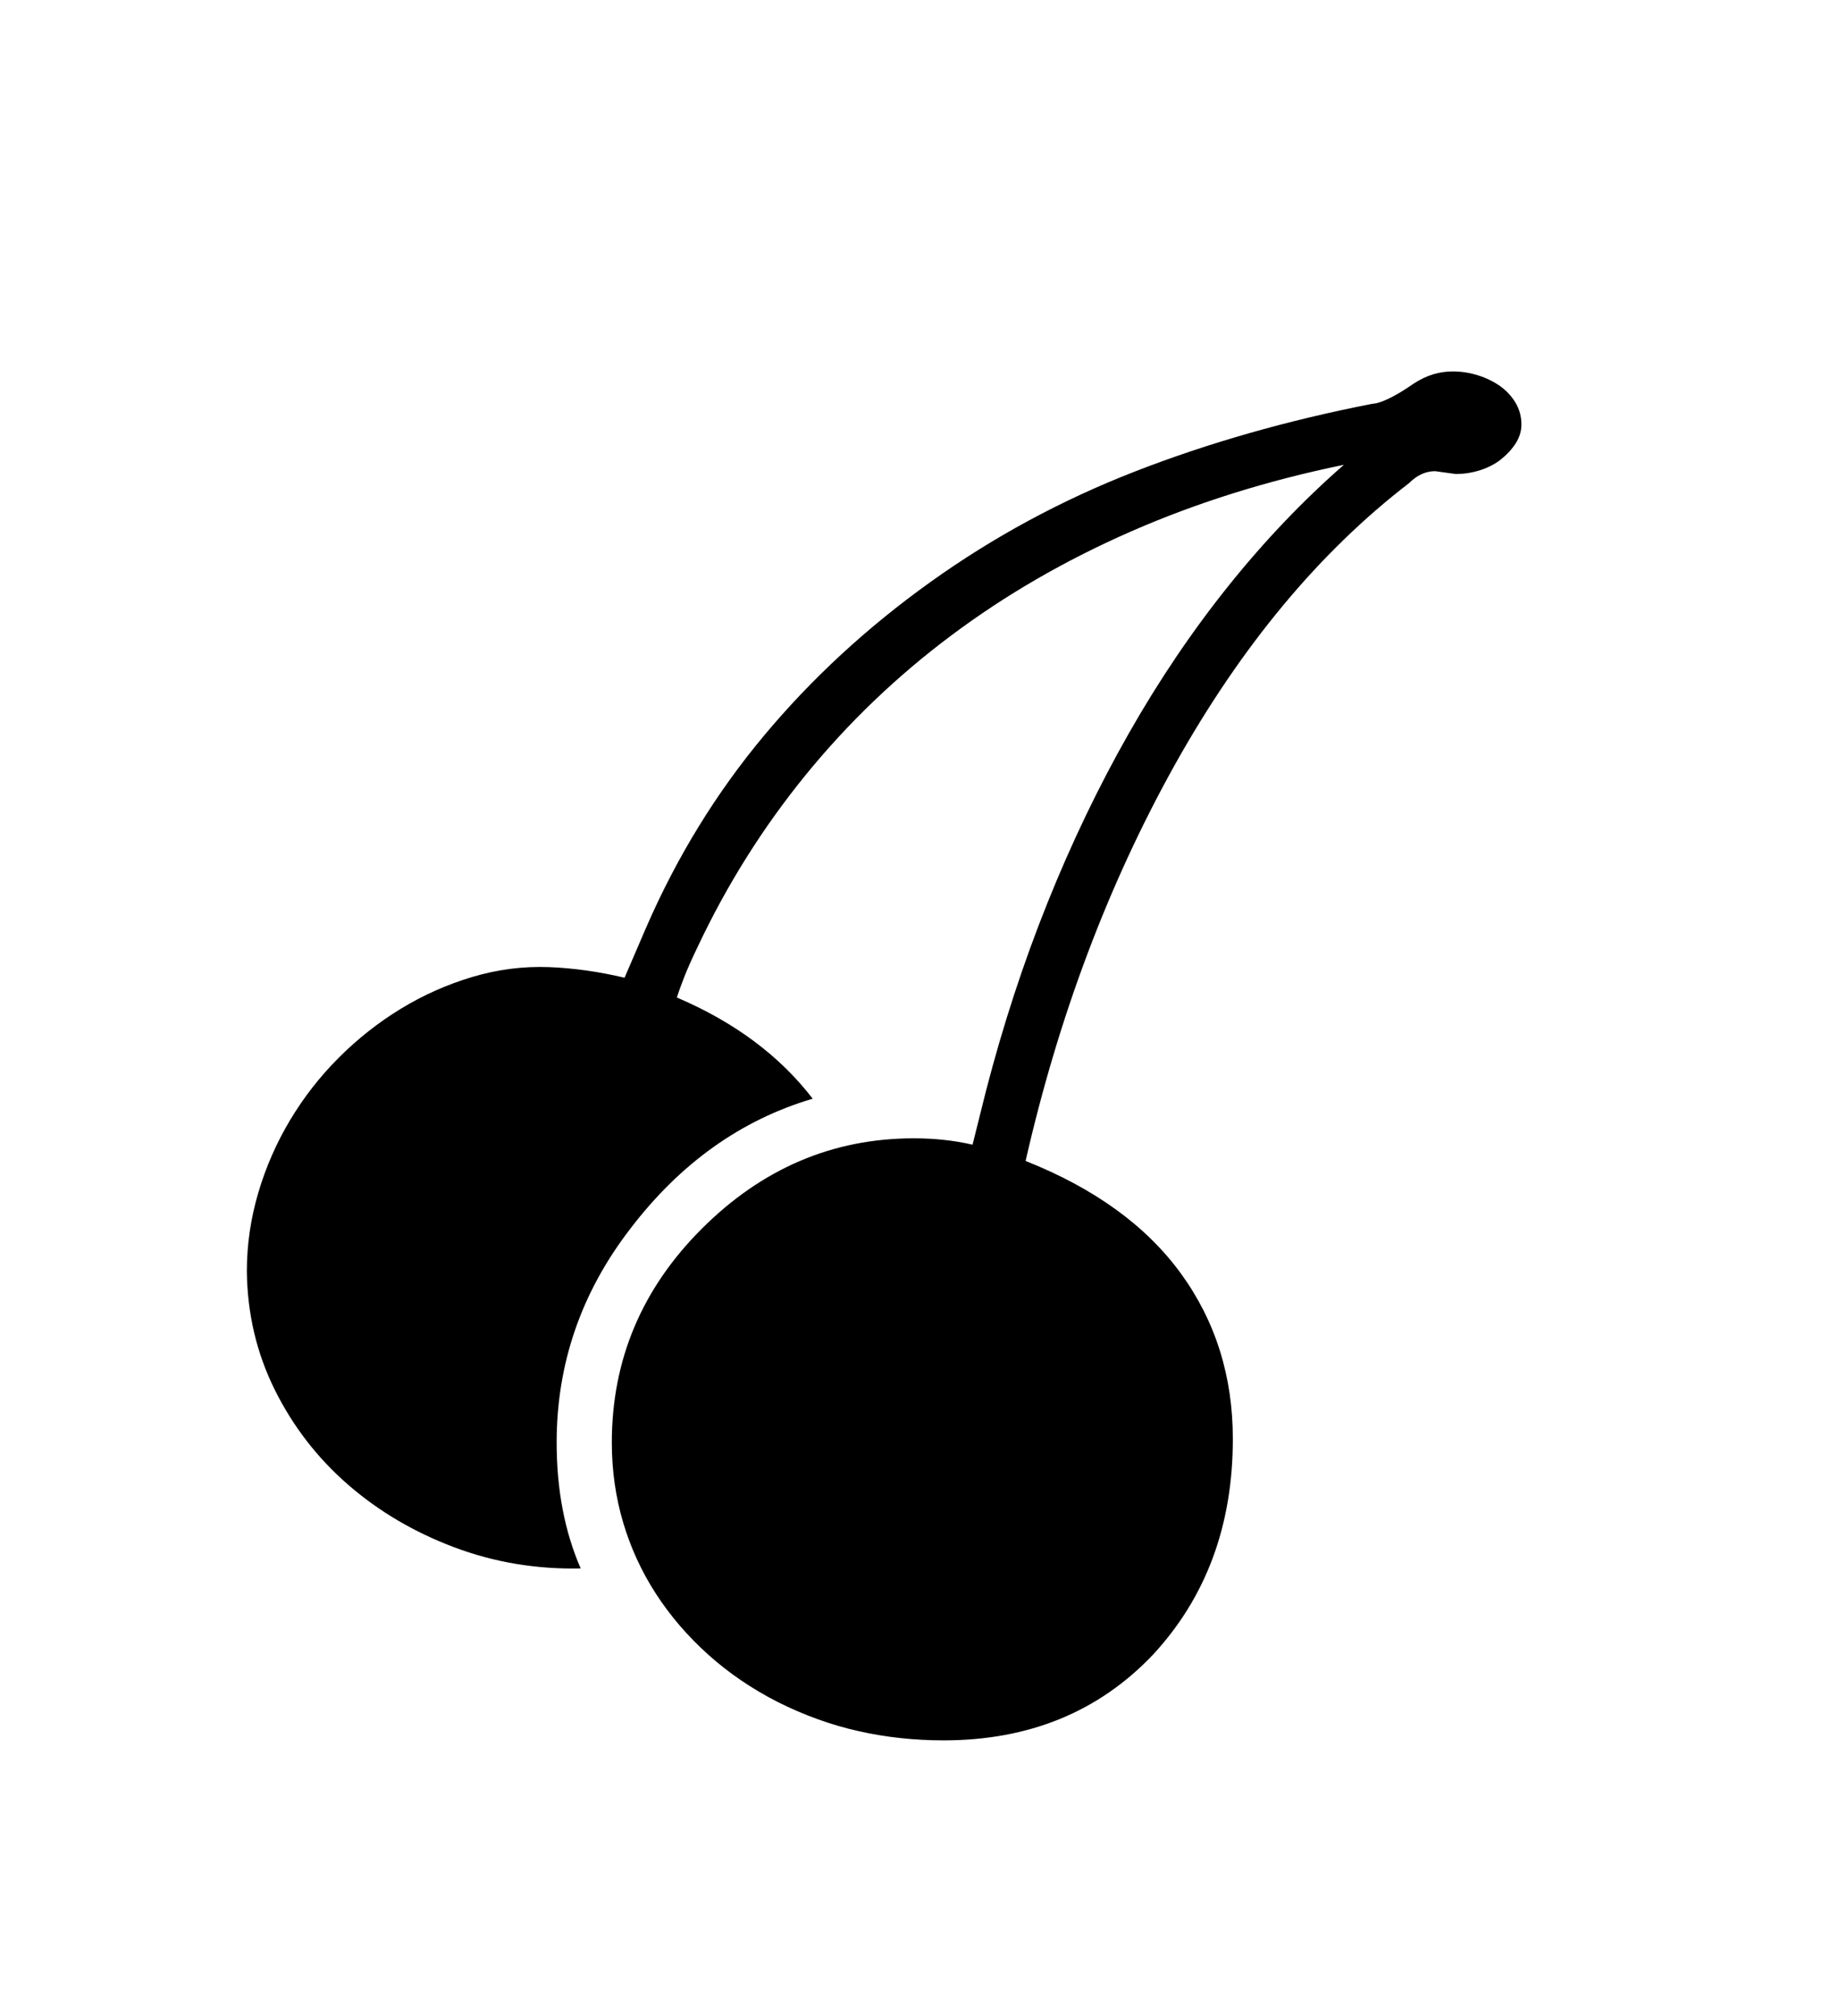 <svg xmlns="http://www.w3.org/2000/svg"
    viewBox="0 0 2600 2850">
  <!--
Digitized data copyright © 2011, Google Corporation.
Android is a trademark of Google and may be registered in certain jurisdictions.
Licensed under the Apache License, Version 2.0
http://www.apache.org/licenses/LICENSE-2.0
  -->
<path d="M2054 525L2054 525Q2072 525 2089.5 530.5 2107 536 2120.5 545.5 2134 555 2142.5 569 2151 583 2151 600L2151 600Q2151 614 2143 626.5 2135 639 2122.5 649 2110 659 2093 664.5 2076 670 2058 670L2058 670 2029 666Q2009 666 1992 683L1992 683Q1802 829 1661 1081L1661 1081Q1520 1334 1450 1641L1450 1641Q1596 1699 1669.5 1800 1743 1901 1743 2034L1743 2034Q1743 2217 1630 2339L1630 2339Q1515 2460 1334 2460L1334 2460Q1272 2460 1214 2447 1156 2434 1100 2406L1100 2406Q1045 2378 1001.5 2339 958 2300 927.5 2253 897 2206 881 2152 865 2098 865 2039L865 2039Q865 1864 992 1737L992 1737Q1120 1609 1292 1609L1292 1609Q1336 1609 1375 1618L1375 1618 1394 1542Q1430 1403 1481 1276 1532 1149 1596 1036.5 1660 924 1736.5 828.5 1813 733 1900 657L1900 657Q1739 690 1599.5 751 1460 812 1344.5 898.5 1229 985 1139 1095.5 1049 1206 987 1337L987 1337Q974 1364 967 1382 960 1400 957 1410L957 1410Q1079 1462 1149 1553L1149 1553Q997 1598 891 1737L891 1737Q787 1872 787 2039L787 2039Q787 2139 821 2217L821 2217Q727 2219 642 2187 557 2155 492 2098.5 427 2042 388.5 1964.5 350 1887 349 1797L349 1797Q349 1741 365 1686.5 381 1632 410 1583.5 439 1535 479 1495 519 1455 566.5 1426 614 1397 667.5 1381 721 1365 776 1367L776 1367Q828 1369 883 1382L883 1382 914 1310Q979 1161 1080 1040 1181 919 1315 823L1315 823Q1449 727 1604.5 666.5 1760 606 1939 571L1939 571 1946 570Q1966 565 1999 542L1999 542Q2013 533 2026.5 529 2040 525 2054 525Z"/>
</svg>